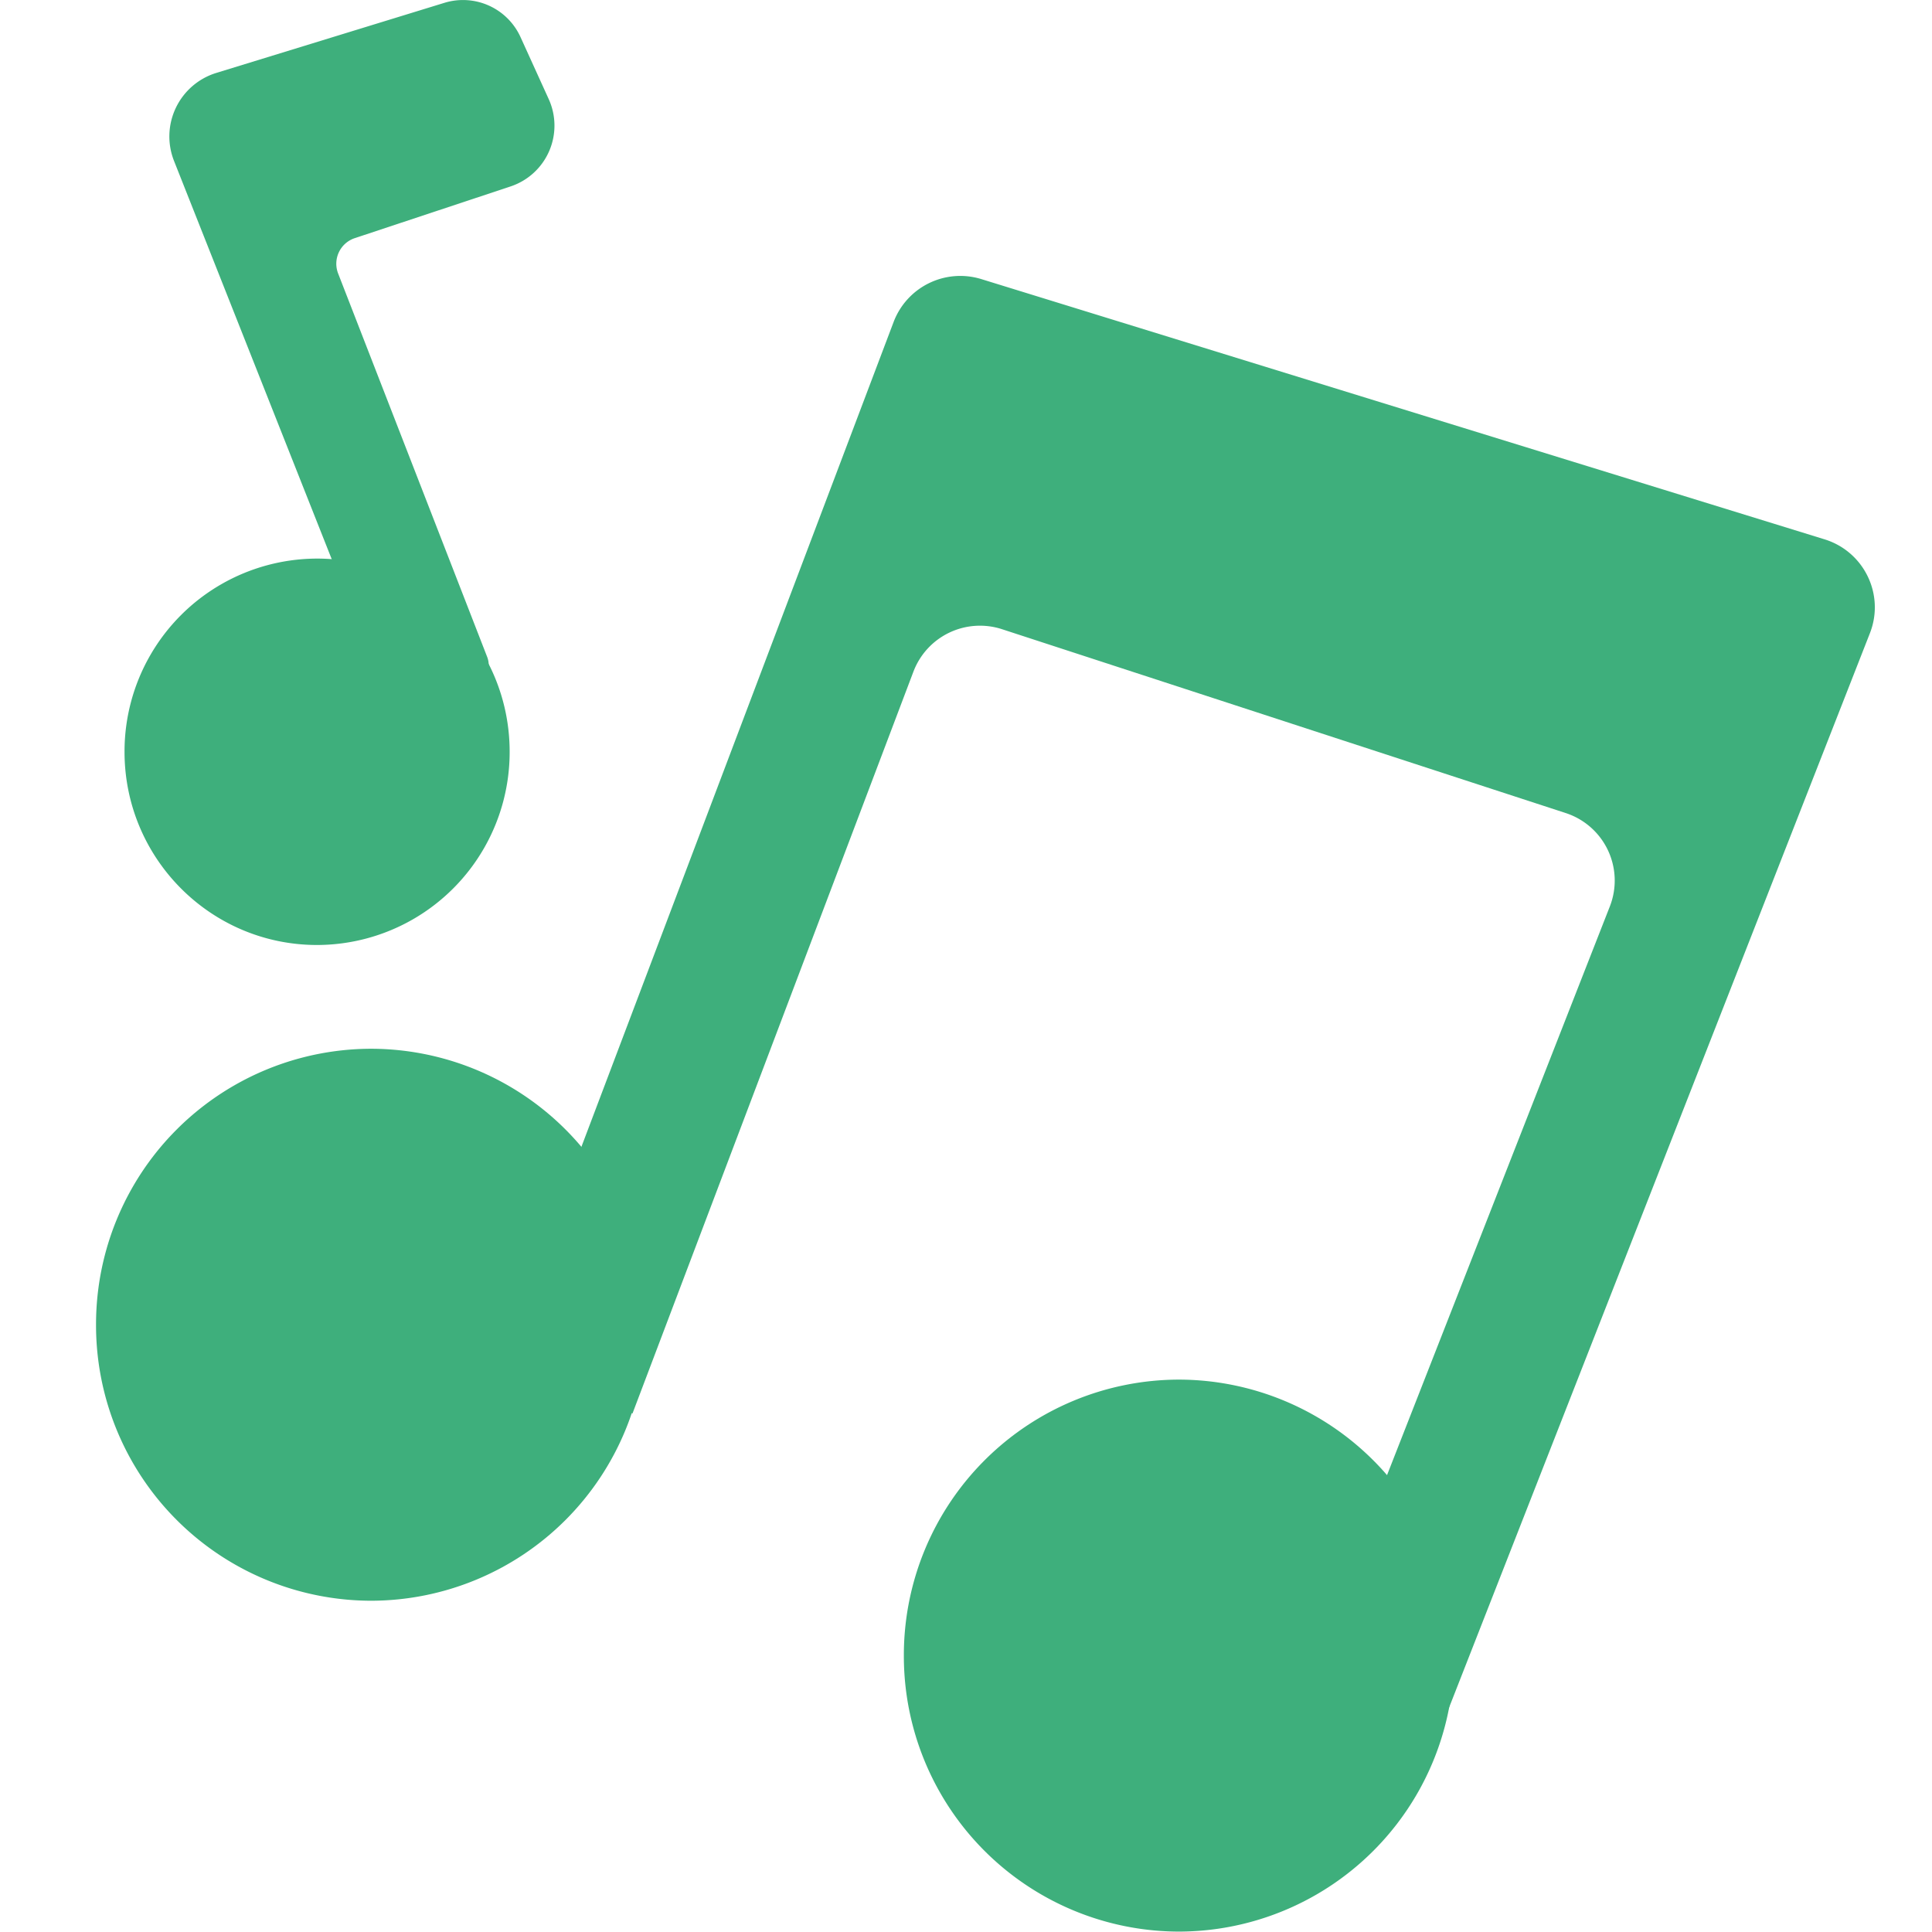 <?xml version="1.0" standalone="no"?><!DOCTYPE svg PUBLIC "-//W3C//DTD SVG 1.1//EN" "http://www.w3.org/Graphics/SVG/1.1/DTD/svg11.dtd"><svg t="1544265682631" class="icon" style="" viewBox="0 0 1024 1024" version="1.1" xmlns="http://www.w3.org/2000/svg" p-id="13981" xmlns:xlink="http://www.w3.org/1999/xlink" width="200" height="200"><defs><style type="text/css"></style></defs><path d="M728.32 934.4l-45.909-17.92 170.837-436.053a37.632 37.632 0 0 0-23.381-49.493l-298.795-97.451a37.717 37.717 0 0 0-46.933 22.485l-148.907 393.216-70.528-26.539 208.939-552.021a37.803 37.803 0 0 1 46.464-22.699L967.083 285.867c20.907 6.485 32 29.269 24.021 49.707l-228.779 584.064a26.368 26.368 0 0 1-34.048 14.848z" p-id="13982" fill="#3eaf7c"></path><path d="M50.901 702.165a146.048 146.048 0 0 0 145.792 146.261 146.048 146.048 0 0 0 145.792-146.261 146.048 146.048 0 0 0-145.792-146.304 146.048 146.048 0 0 0-145.792 146.304zM479.061 877.483a146.048 146.048 0 0 0 145.792 146.304 146.048 146.048 0 0 0 145.792-146.304 146.048 146.048 0 0 0-145.792-146.261 146.048 146.048 0 0 0-145.792 146.261zM209.067 380.331L92.288 85.419a35.243 35.243 0 0 1 22.187-46.72L235.563 1.493a33.493 33.493 0 0 1 40.405 18.347l14.805 32.555a33.963 33.963 0 0 1-20.053 46.379l-82.773 27.477a14.293 14.293 0 0 0-8.704 18.773l78.976 203.179a11.947 11.947 0 0 1-6.613 15.36l-42.539 16.768z" p-id="13983" fill="#3eaf7c"></path><path d="M66.005 398.464c0 56.533 45.696 102.4 102.059 102.4a102.229 102.229 0 0 0 102.059-102.4c0-56.576-45.653-102.4-102.059-102.4a102.229 102.229 0 0 0-102.059 102.4z" p-id="13984" fill="#3eaf7c"></path></svg>